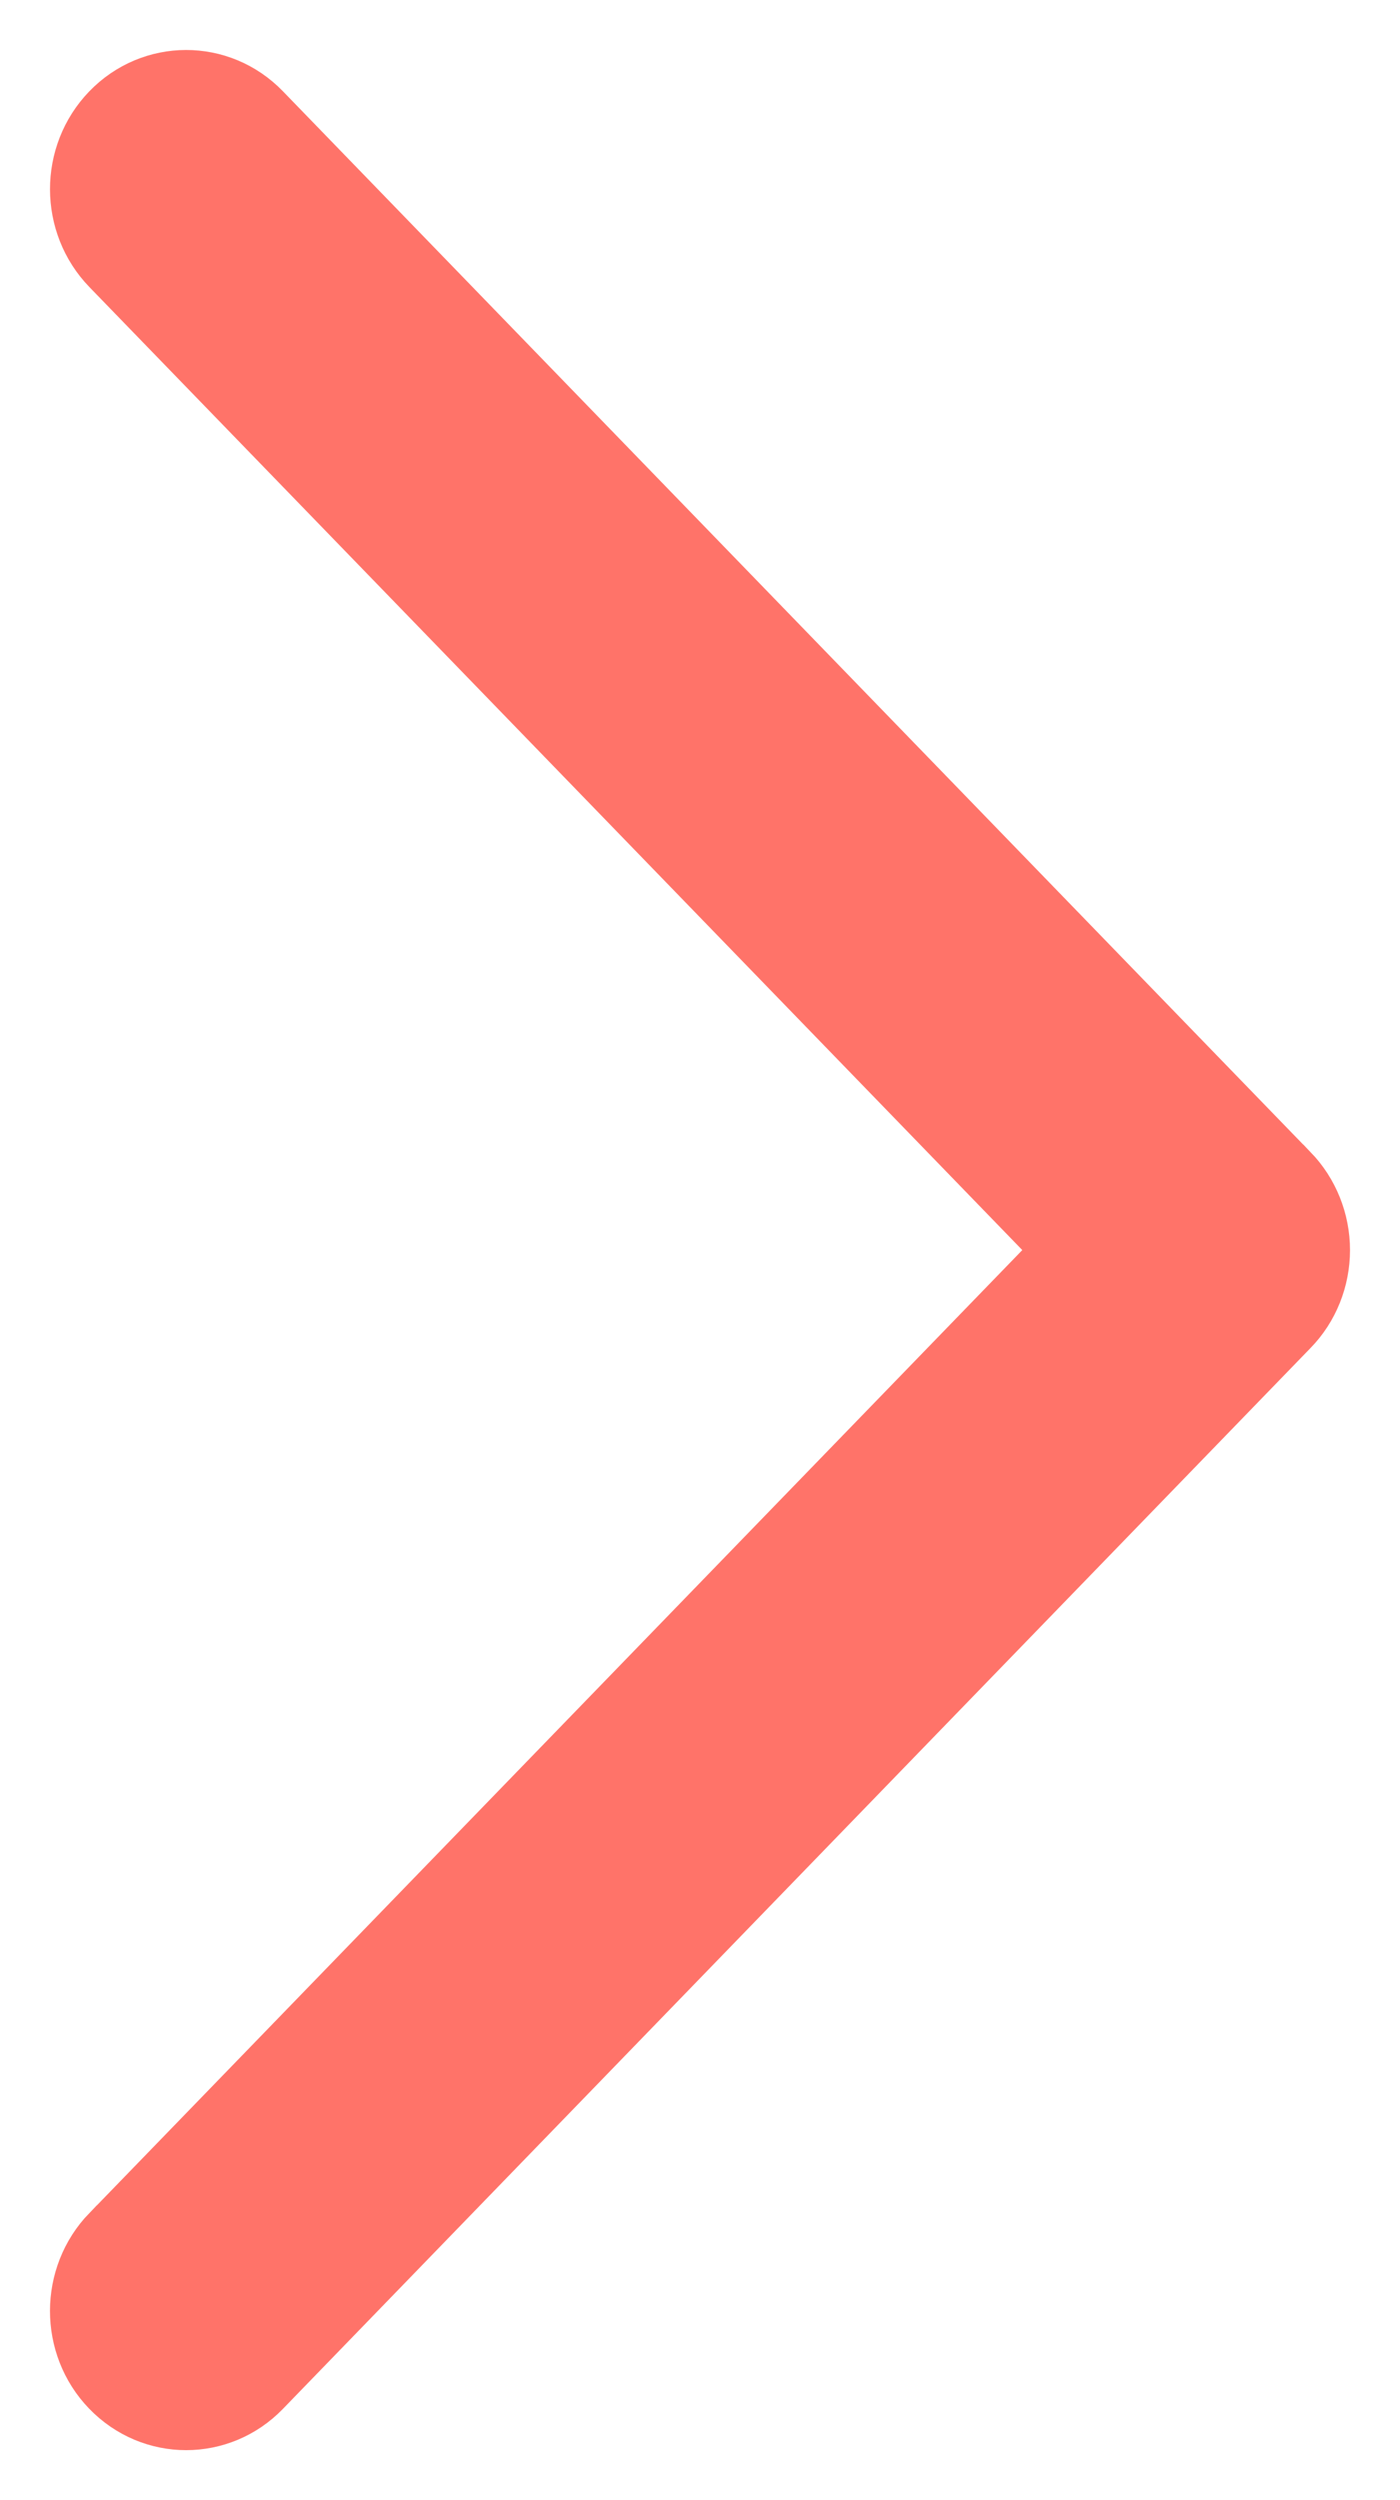 <svg width="14" height="25" viewBox="0 0 14 25" fill="none" xmlns="http://www.w3.org/2000/svg">
<path d="M12.927 11.695L12.926 11.695L2.649 1.086L2.649 1.086C2.214 0.637 1.506 0.638 1.072 1.088L1.072 1.088C0.642 1.534 0.643 2.252 1.074 2.697L1.074 2.697L10.571 12.5L1.074 22.303L1.073 22.303C0.643 22.748 0.642 23.466 1.071 23.911L1.071 23.911C1.288 24.136 1.574 24.25 1.861 24.25C2.148 24.25 2.433 24.137 2.649 23.914L2.649 23.914L12.926 13.305C13.135 13.091 13.25 12.8 13.25 12.5C13.25 12.199 13.134 11.91 12.927 11.695Z" fill="#FF7369" stroke="#FF7369" stroke-width="0.5"/>
</svg>
